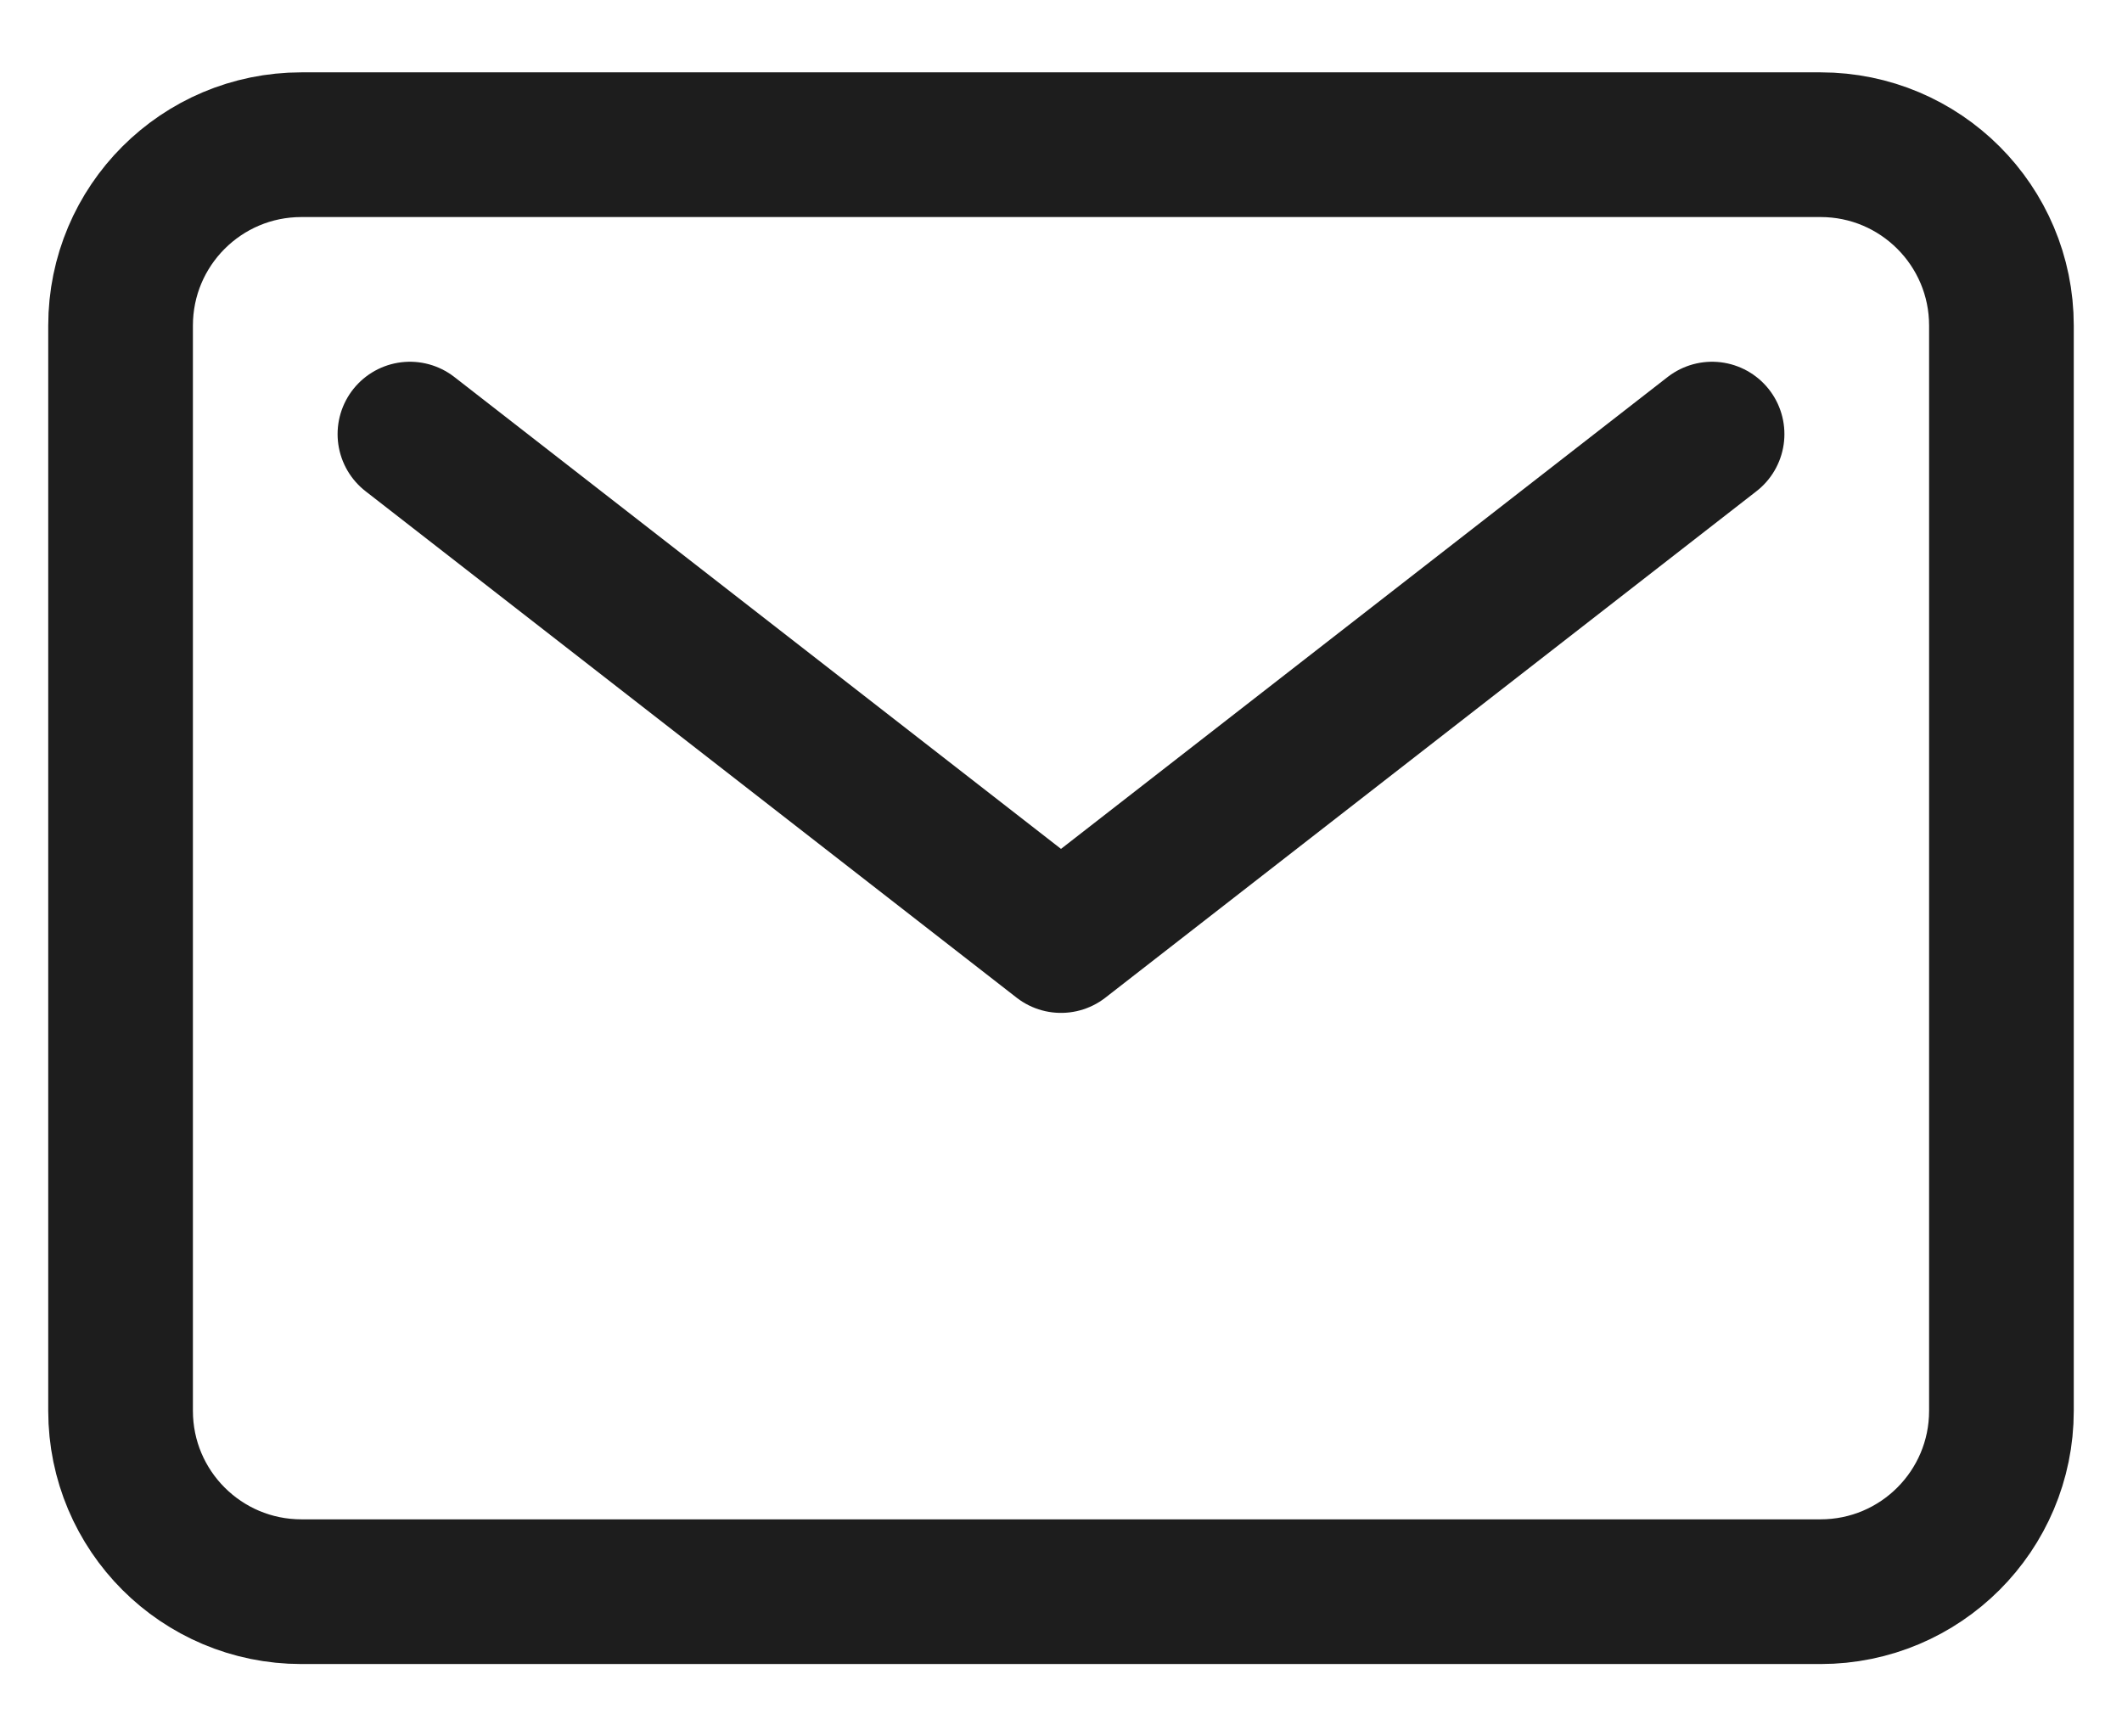 <svg width="22" height="18" viewBox="0 0 22 18" fill="none" xmlns="http://www.w3.org/2000/svg">
<path d="M18.875 1.5H3.125C2.089 1.5 1.25 2.339 1.25 3.375V14.625C1.25 15.661 2.089 16.5 3.125 16.5H18.875C19.91 16.5 20.75 15.661 20.75 14.625V3.375C20.75 2.339 19.91 1.5 18.875 1.5Z" stroke="#1D1D1D" stroke-width="1.5" stroke-linecap="round" stroke-linejoin="round"/>
<path d="M4.25 4.5L11 9.75L17.75 4.5" stroke="#1D1D1D" stroke-width="1.5" stroke-linecap="round" stroke-linejoin="round"/>
</svg>
